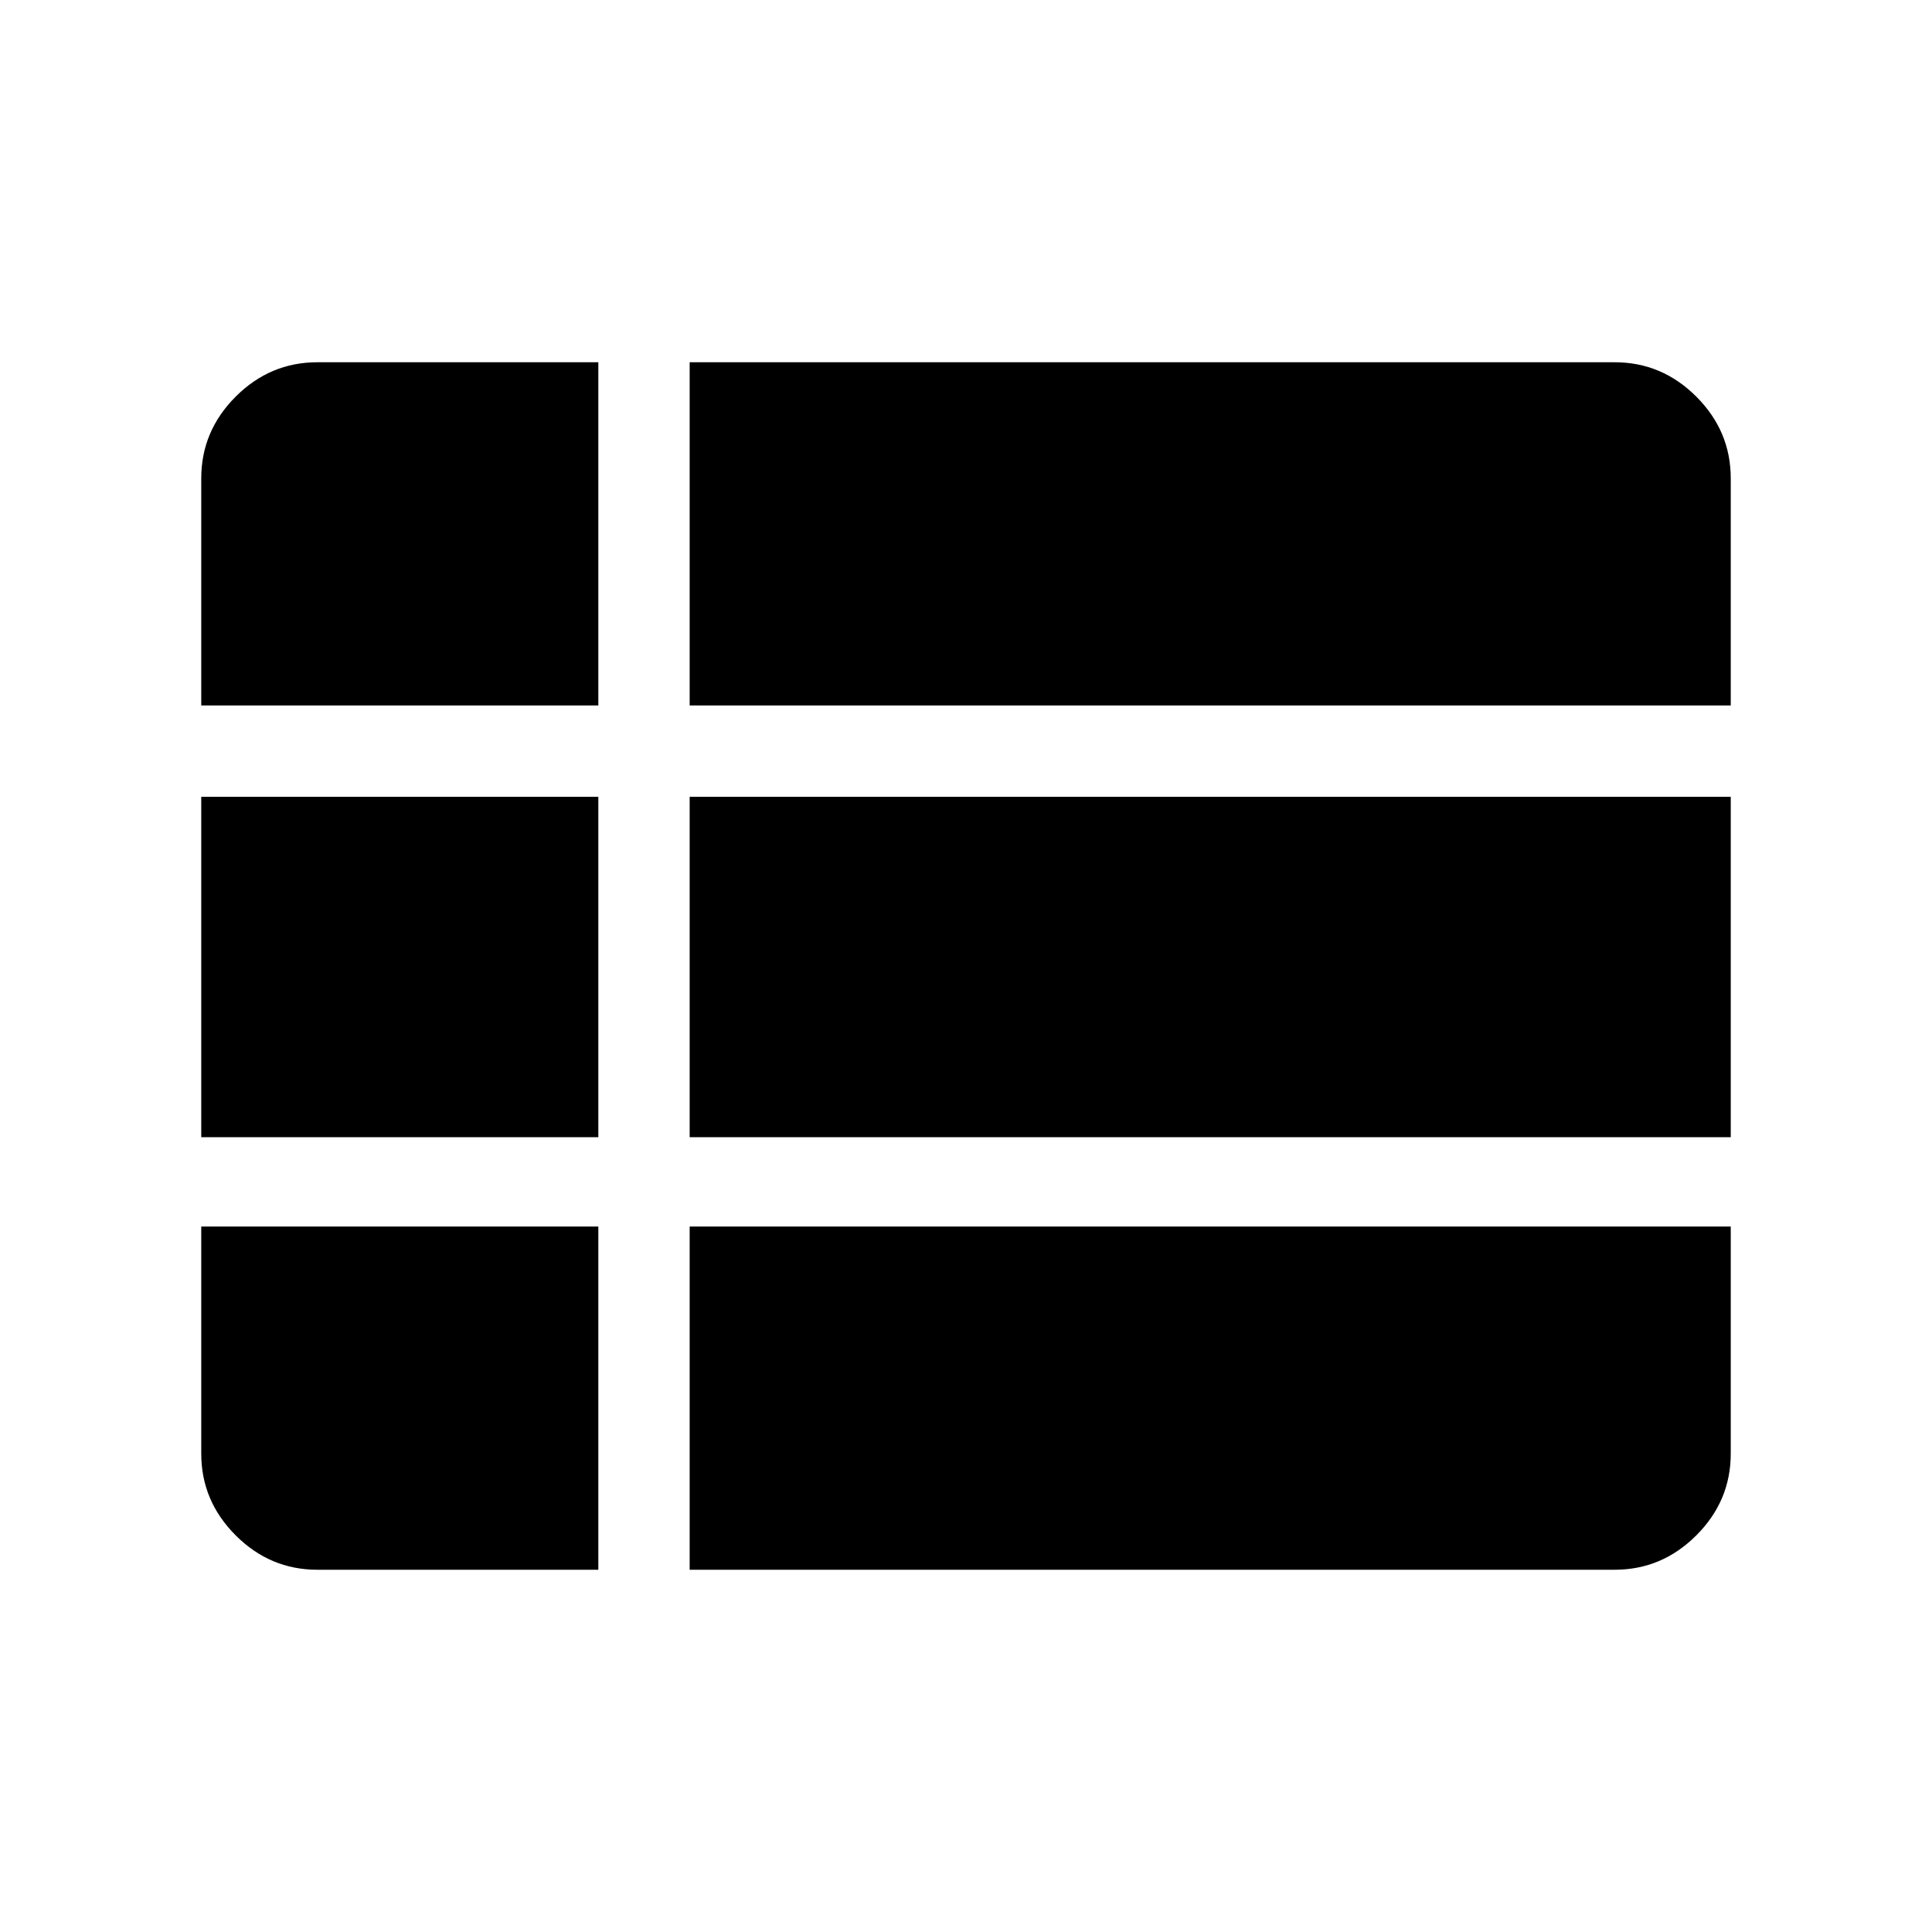 <svg xmlns="http://www.w3.org/2000/svg" width="48" height="48" viewBox="0 96 960 960"><path d="M342.692 875.999h459.614q23.5 0 40.596-17.097 17.097-17.096 17.097-40.596V705.46H342.692v170.539ZM100.001 446.54h197.307V276.001H157.694q-23.5 0-40.596 17.097-17.097 17.096-17.097 40.596V446.54Zm0 214.537h197.307V491.923H100.001v169.154Zm57.693 214.922h139.614V705.46H100.001v112.846q0 23.5 17.097 40.596 17.096 17.097 40.596 17.097Zm184.998-214.922h517.307V491.923H342.692v169.154Zm0-214.537h517.307V333.694q0-23.5-17.097-40.596-17.096-17.097-40.596-17.097H342.692V446.54Z"/></svg>